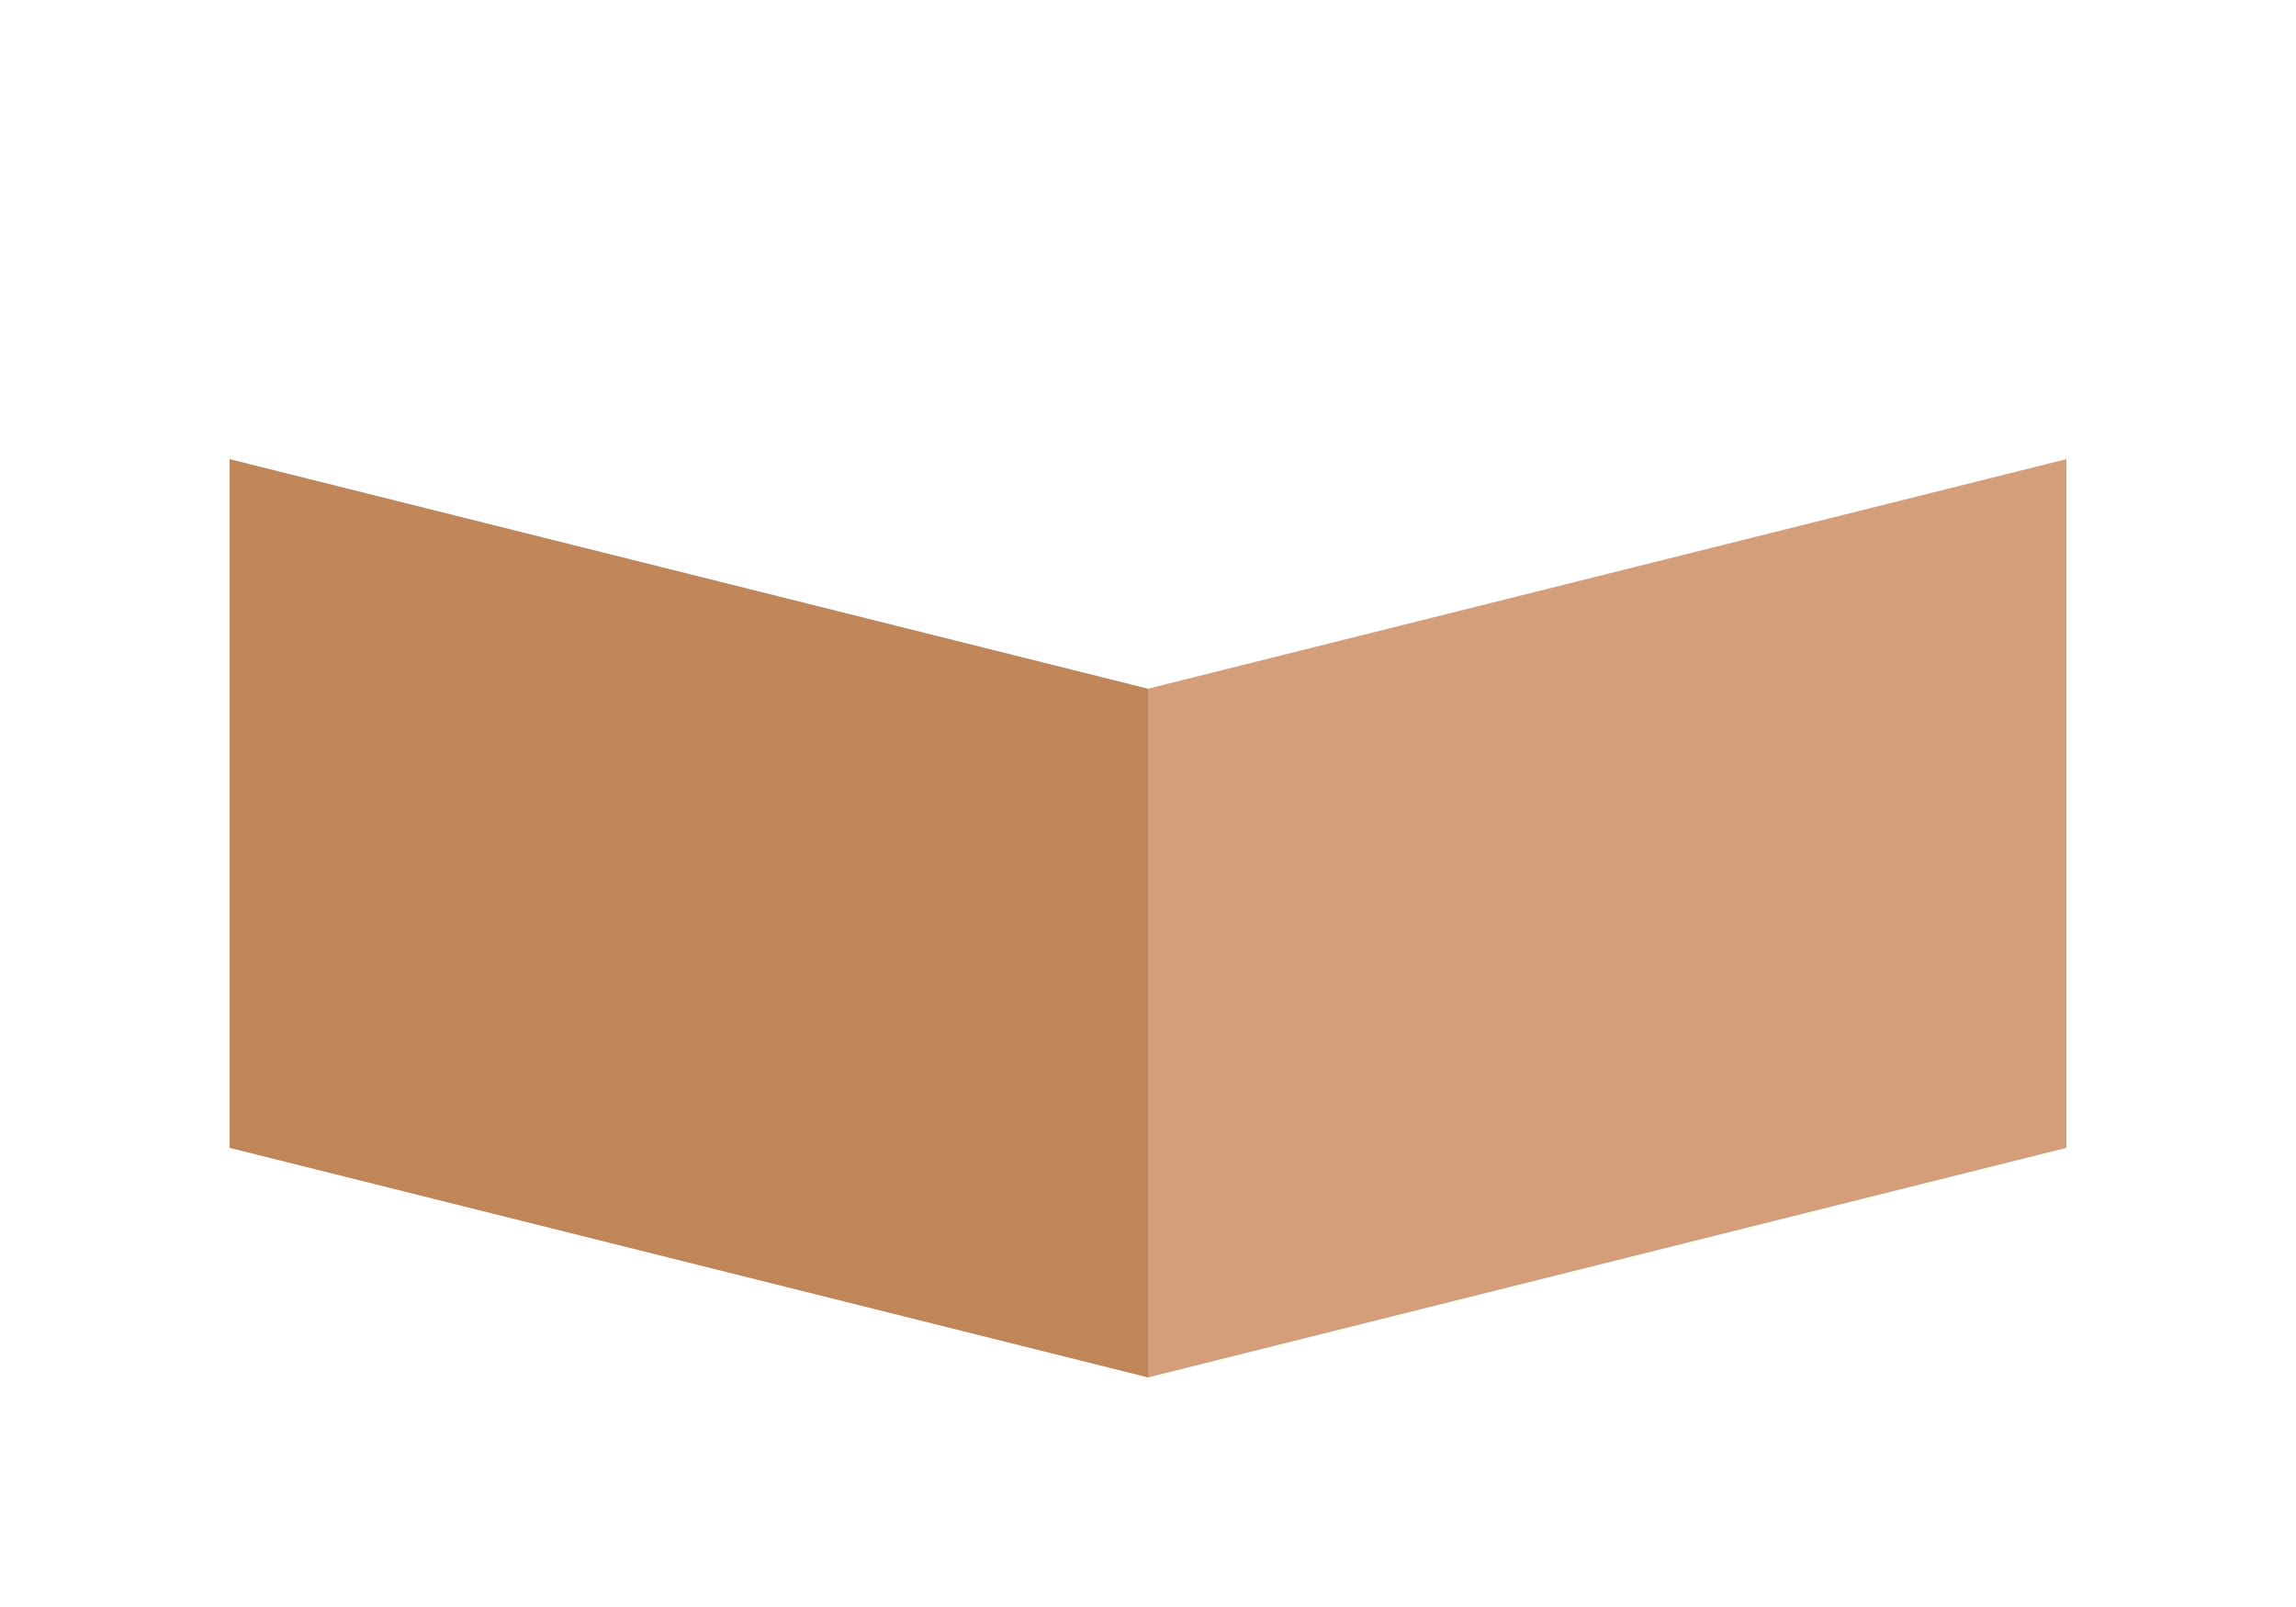 <svg xmlns="http://www.w3.org/2000/svg" viewBox="0 0 720 504"><defs><style>.cls-1{fill:none;}.cls-2{fill:#c08659;}.cls-3{fill:#d49e7a;}</style></defs><g id="Layer_7" data-name="Layer 7"><rect class="cls-1" width="720" height="504"/></g><g id="base"><polygon class="cls-2" points="360 432 360 216 72 144 72 360 360 432"/><polygon class="cls-3" points="360 432 648 360 648 144 360 216 360 432"/></g></svg>